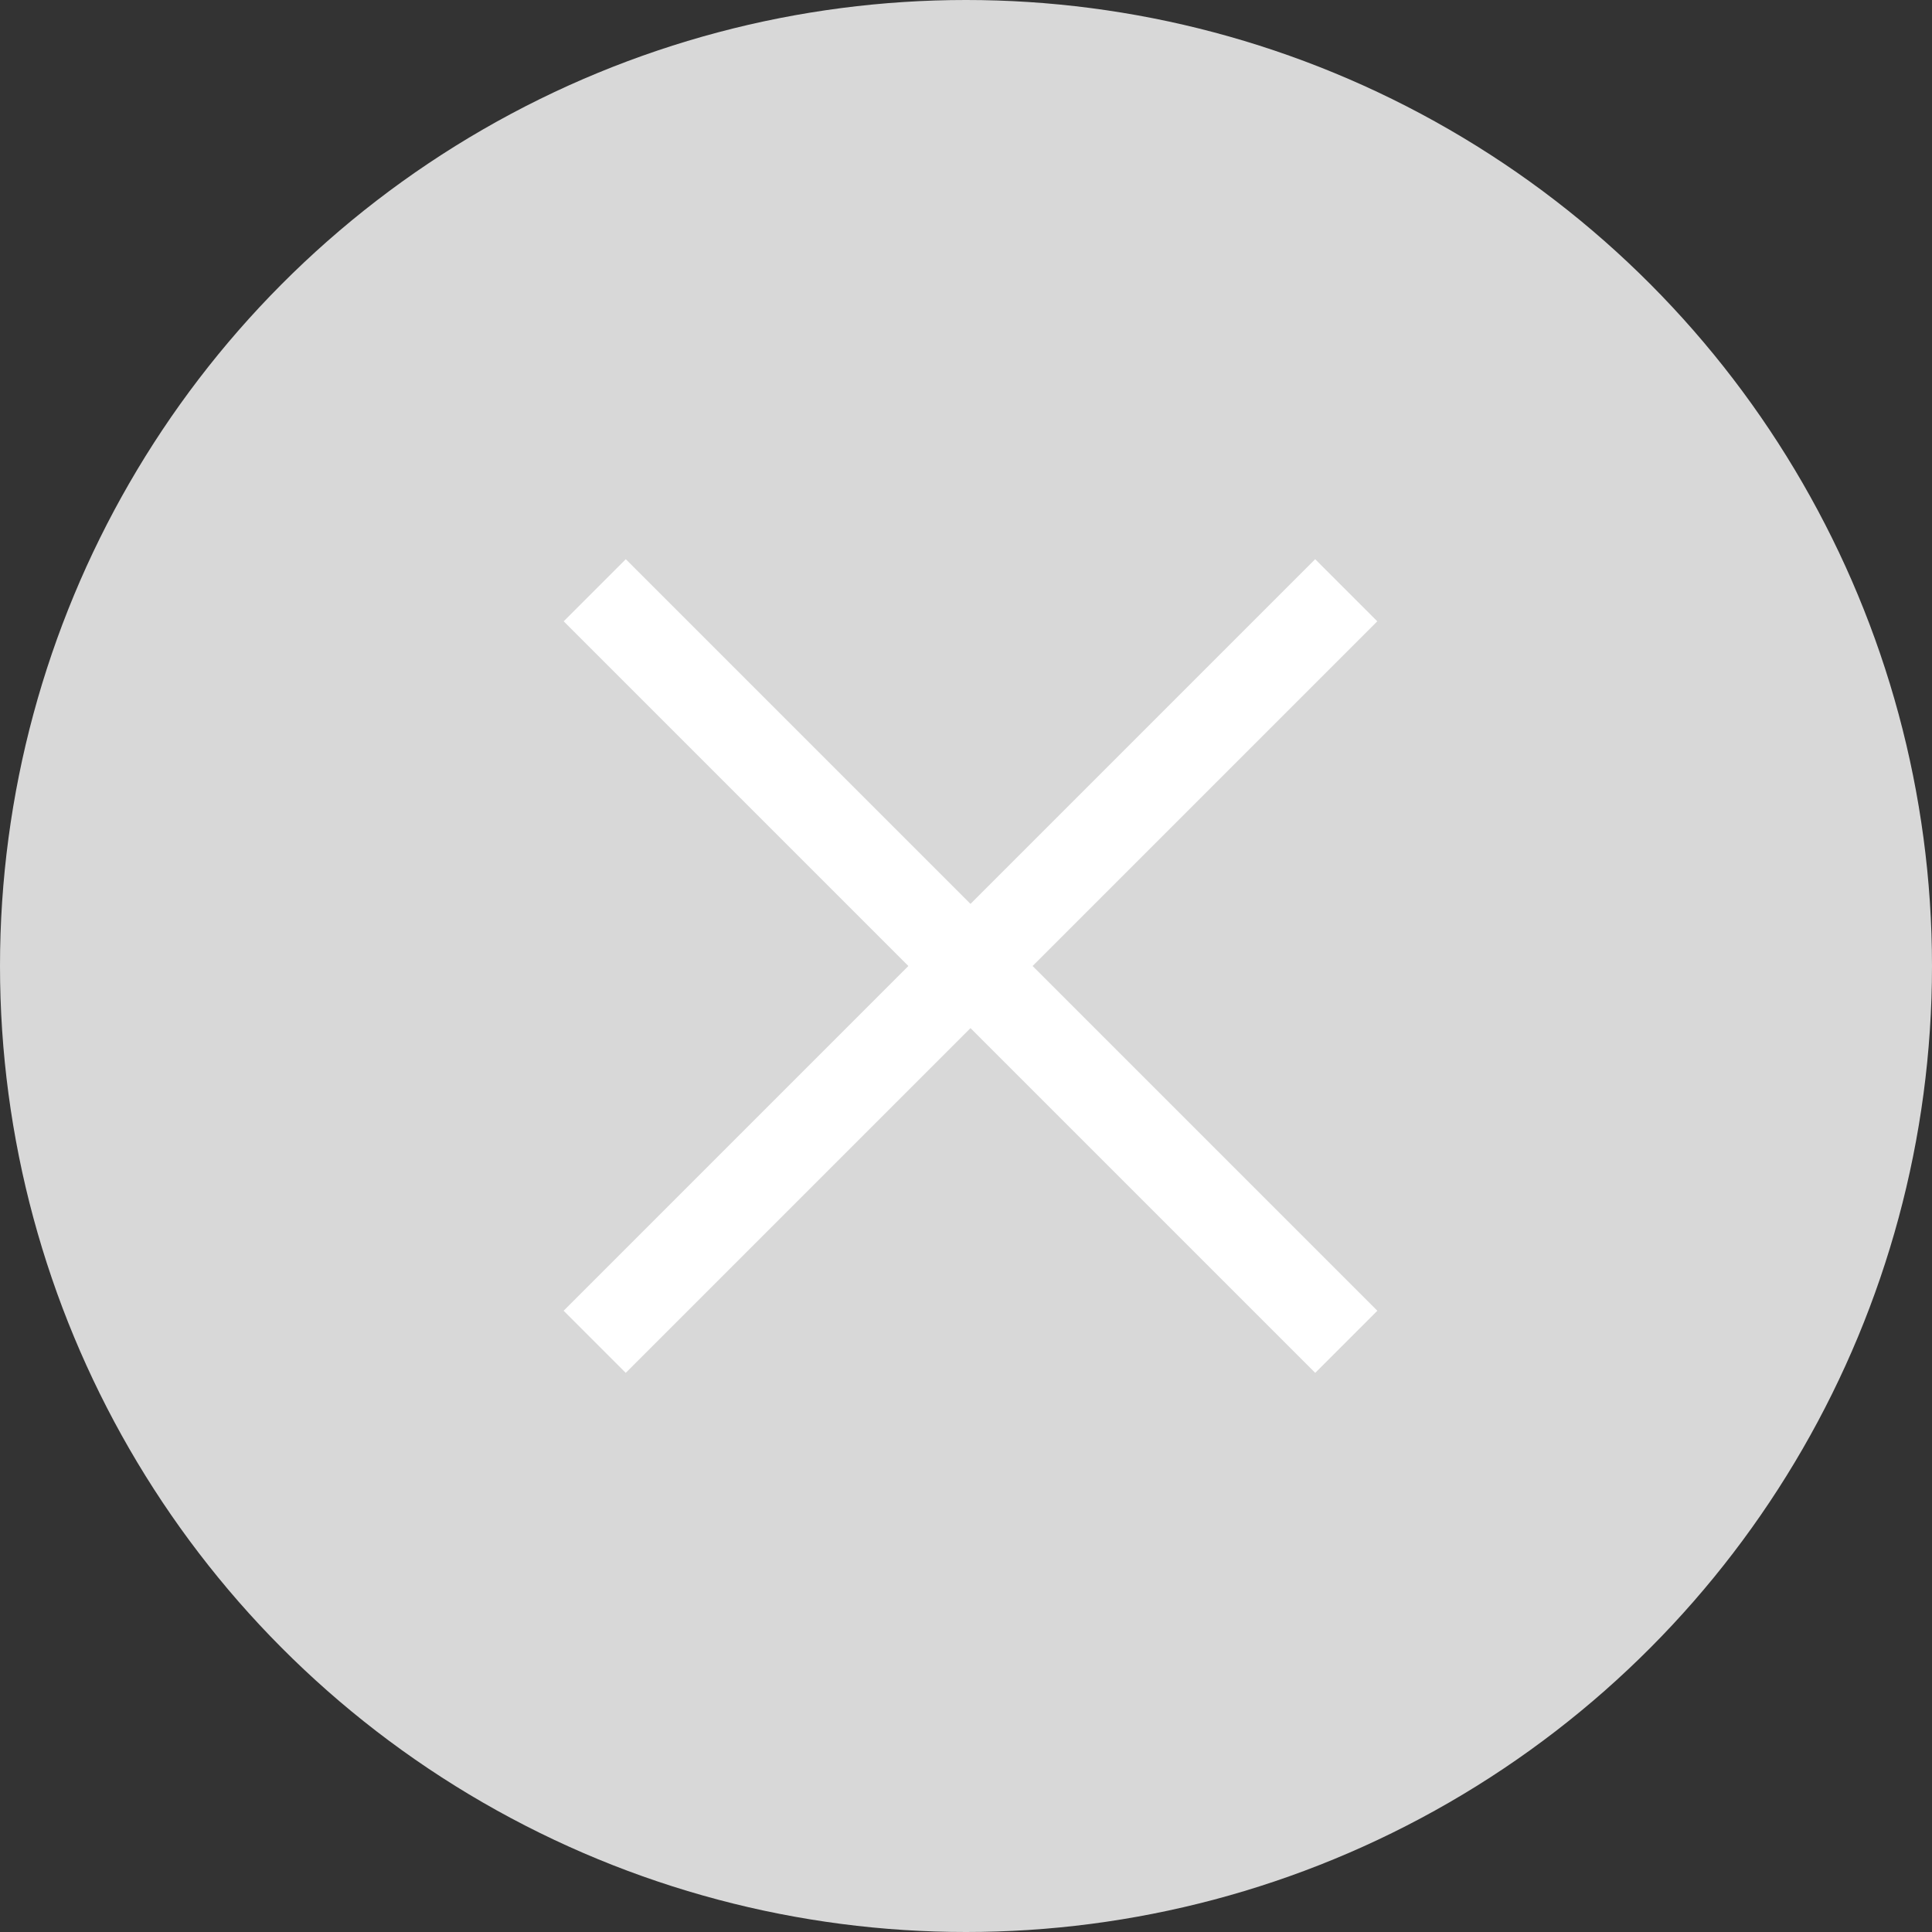 <?xml version="1.0" encoding="UTF-8"?>
<svg width="22px" height="22px" viewBox="0 0 22 22" version="1.1" xmlns="http://www.w3.org/2000/svg" xmlns:xlink="http://www.w3.org/1999/xlink">
    <rect x="0" y="0" width="22" height="22" fill="#333333" stroke="none"/>
    <!-- Generator: Sketch 55.2 (78181) - https://sketchapp.com -->
    <title>erase</title>
    <desc>Created with Sketch.</desc>
    <g id="Page-1" stroke="none" stroke-width="1" fill="none" fill-rule="evenodd">
        <g id="Search2" transform="translate(-333, -50)">
            <g id="erase" transform="translate(333, 50)">
                <circle id="Oval" fill="#D8D8D8" cx="11" cy="11" r="11"></circle>
                <polyline id="Path-2" stroke="#FFFFFF" transform="translate(11.051, 11) rotate(-315) translate(-11.051, -11) " points="5 11 13.76 11 17.103 11"></polyline>
                <polyline id="Path-2" stroke="#FFFFFF" transform="translate(11.051, 11) rotate(-225) translate(-11.051, -11) " points="5 11 13.76 11 17.103 11"></polyline>
            </g>
        </g>
    </g>
</svg>